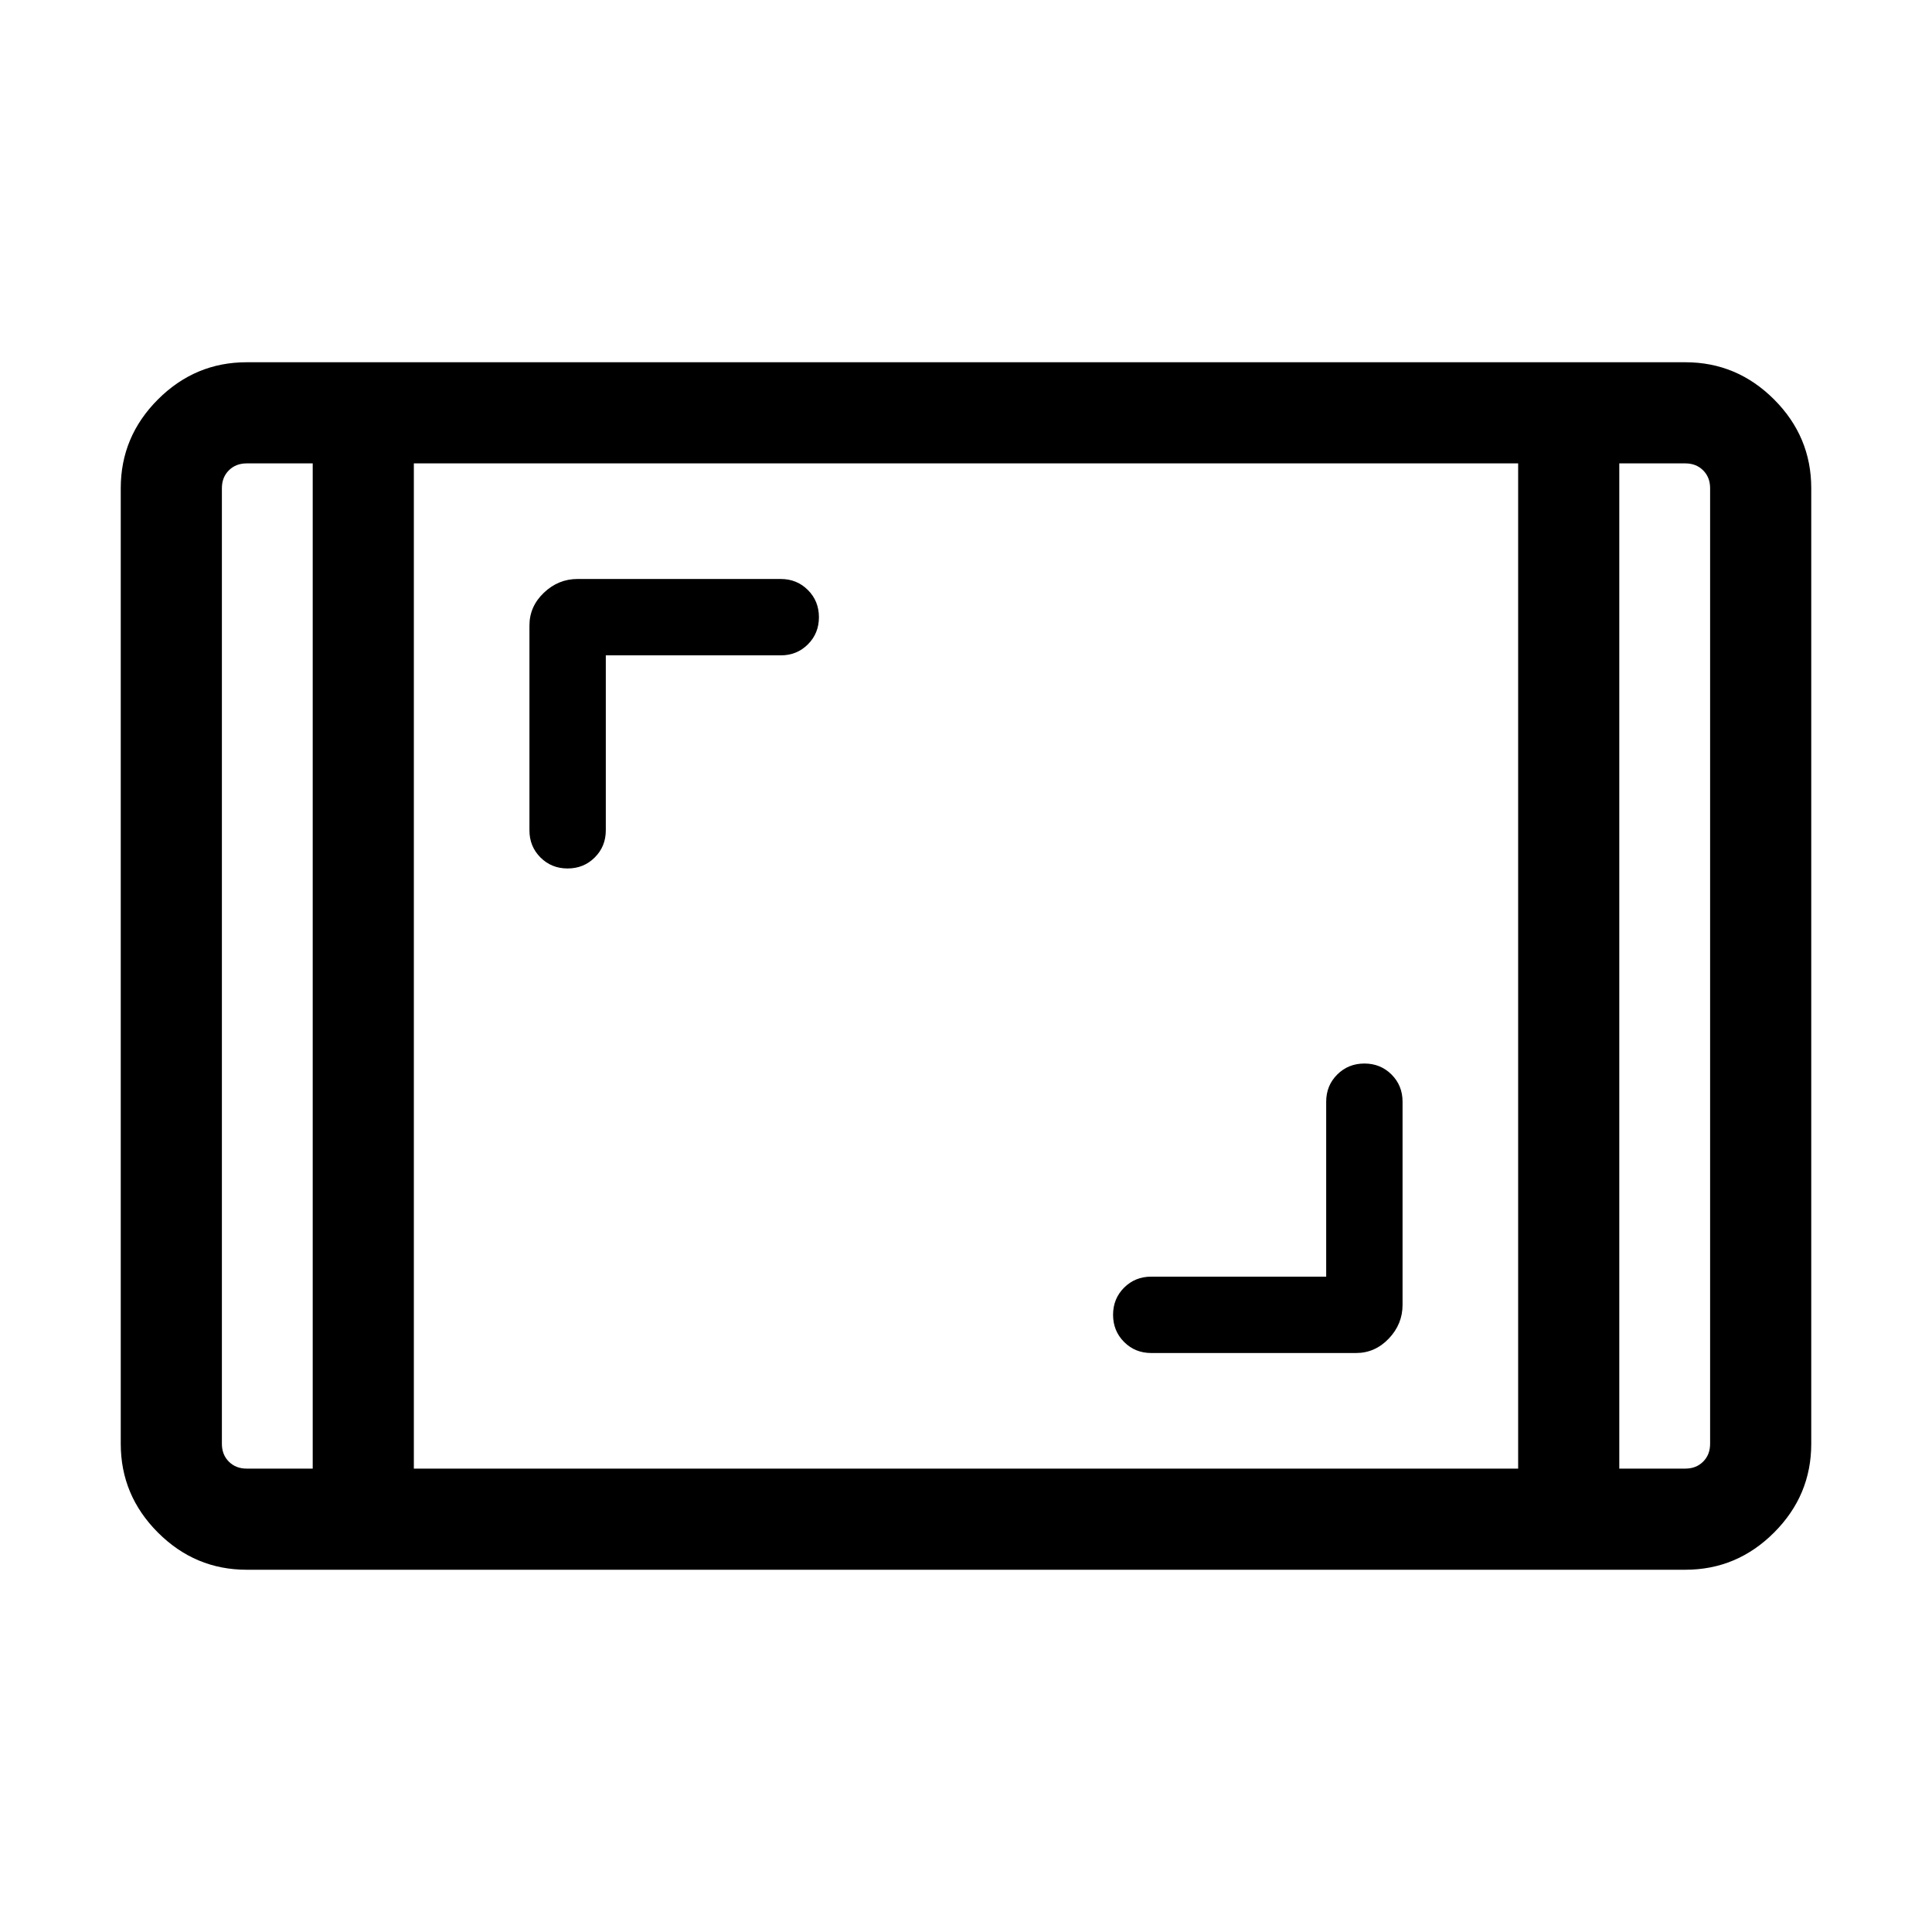 <svg xmlns="http://www.w3.org/2000/svg" height="40" viewBox="0 -960 960 960" width="40"><path d="M122.565-180.001q-25.609 0-44.086-18.478-18.477-18.477-18.477-44.086v-474.87q0-25.609 18.477-44.086 18.477-18.478 44.086-18.478h714.87q25.609 0 44.086 18.478 18.478 18.477 18.478 44.086v474.87q0 25.609-18.478 44.086-18.477 18.478-44.086 18.478h-714.87Zm32.82-549.743h-32.82q-5.385 0-8.847 3.462-3.462 3.462-3.462 8.847v474.87q0 5.385 3.462 8.847 3.462 3.462 8.847 3.462h32.82v-499.488Zm50.255 499.488h548.72v-499.488H205.64v499.488Zm598.975-499.488v499.488h32.82q5.385 0 8.847-3.462 3.462-3.462 3.462-8.847v-474.87q0-5.385-3.462-8.847-3.462-3.462-8.847-3.462h-32.82Zm0 0H849.744h-45.129Zm-649.23 0H110.256h45.129Zm503.591 404.103h-86.924q-8.025 0-13.499 5.469-5.475 5.47-5.475 13.487 0 8.018 5.475 13.505 5.474 5.487 13.499 5.487h101.743q9.462 0 16.295-7.179 6.833-7.18 6.833-16.744v-100.948q0-8.025-5.469-13.5-5.469-5.474-13.487-5.474-8.017 0-13.504 5.474-5.487 5.475-5.487 13.5v86.923ZM301.024-634.359h86.924q8.025 0 13.499-5.469 5.475-5.47 5.475-13.487 0-8.018-5.475-13.505-5.474-5.487-13.499-5.487H287q-9.564 0-16.744 6.833-7.179 6.833-7.179 16.295v101.743q0 8.025 5.469 13.5 5.469 5.474 13.487 5.474 8.017 0 13.504-5.474 5.487-5.475 5.487-13.5v-86.923Z"/></svg>